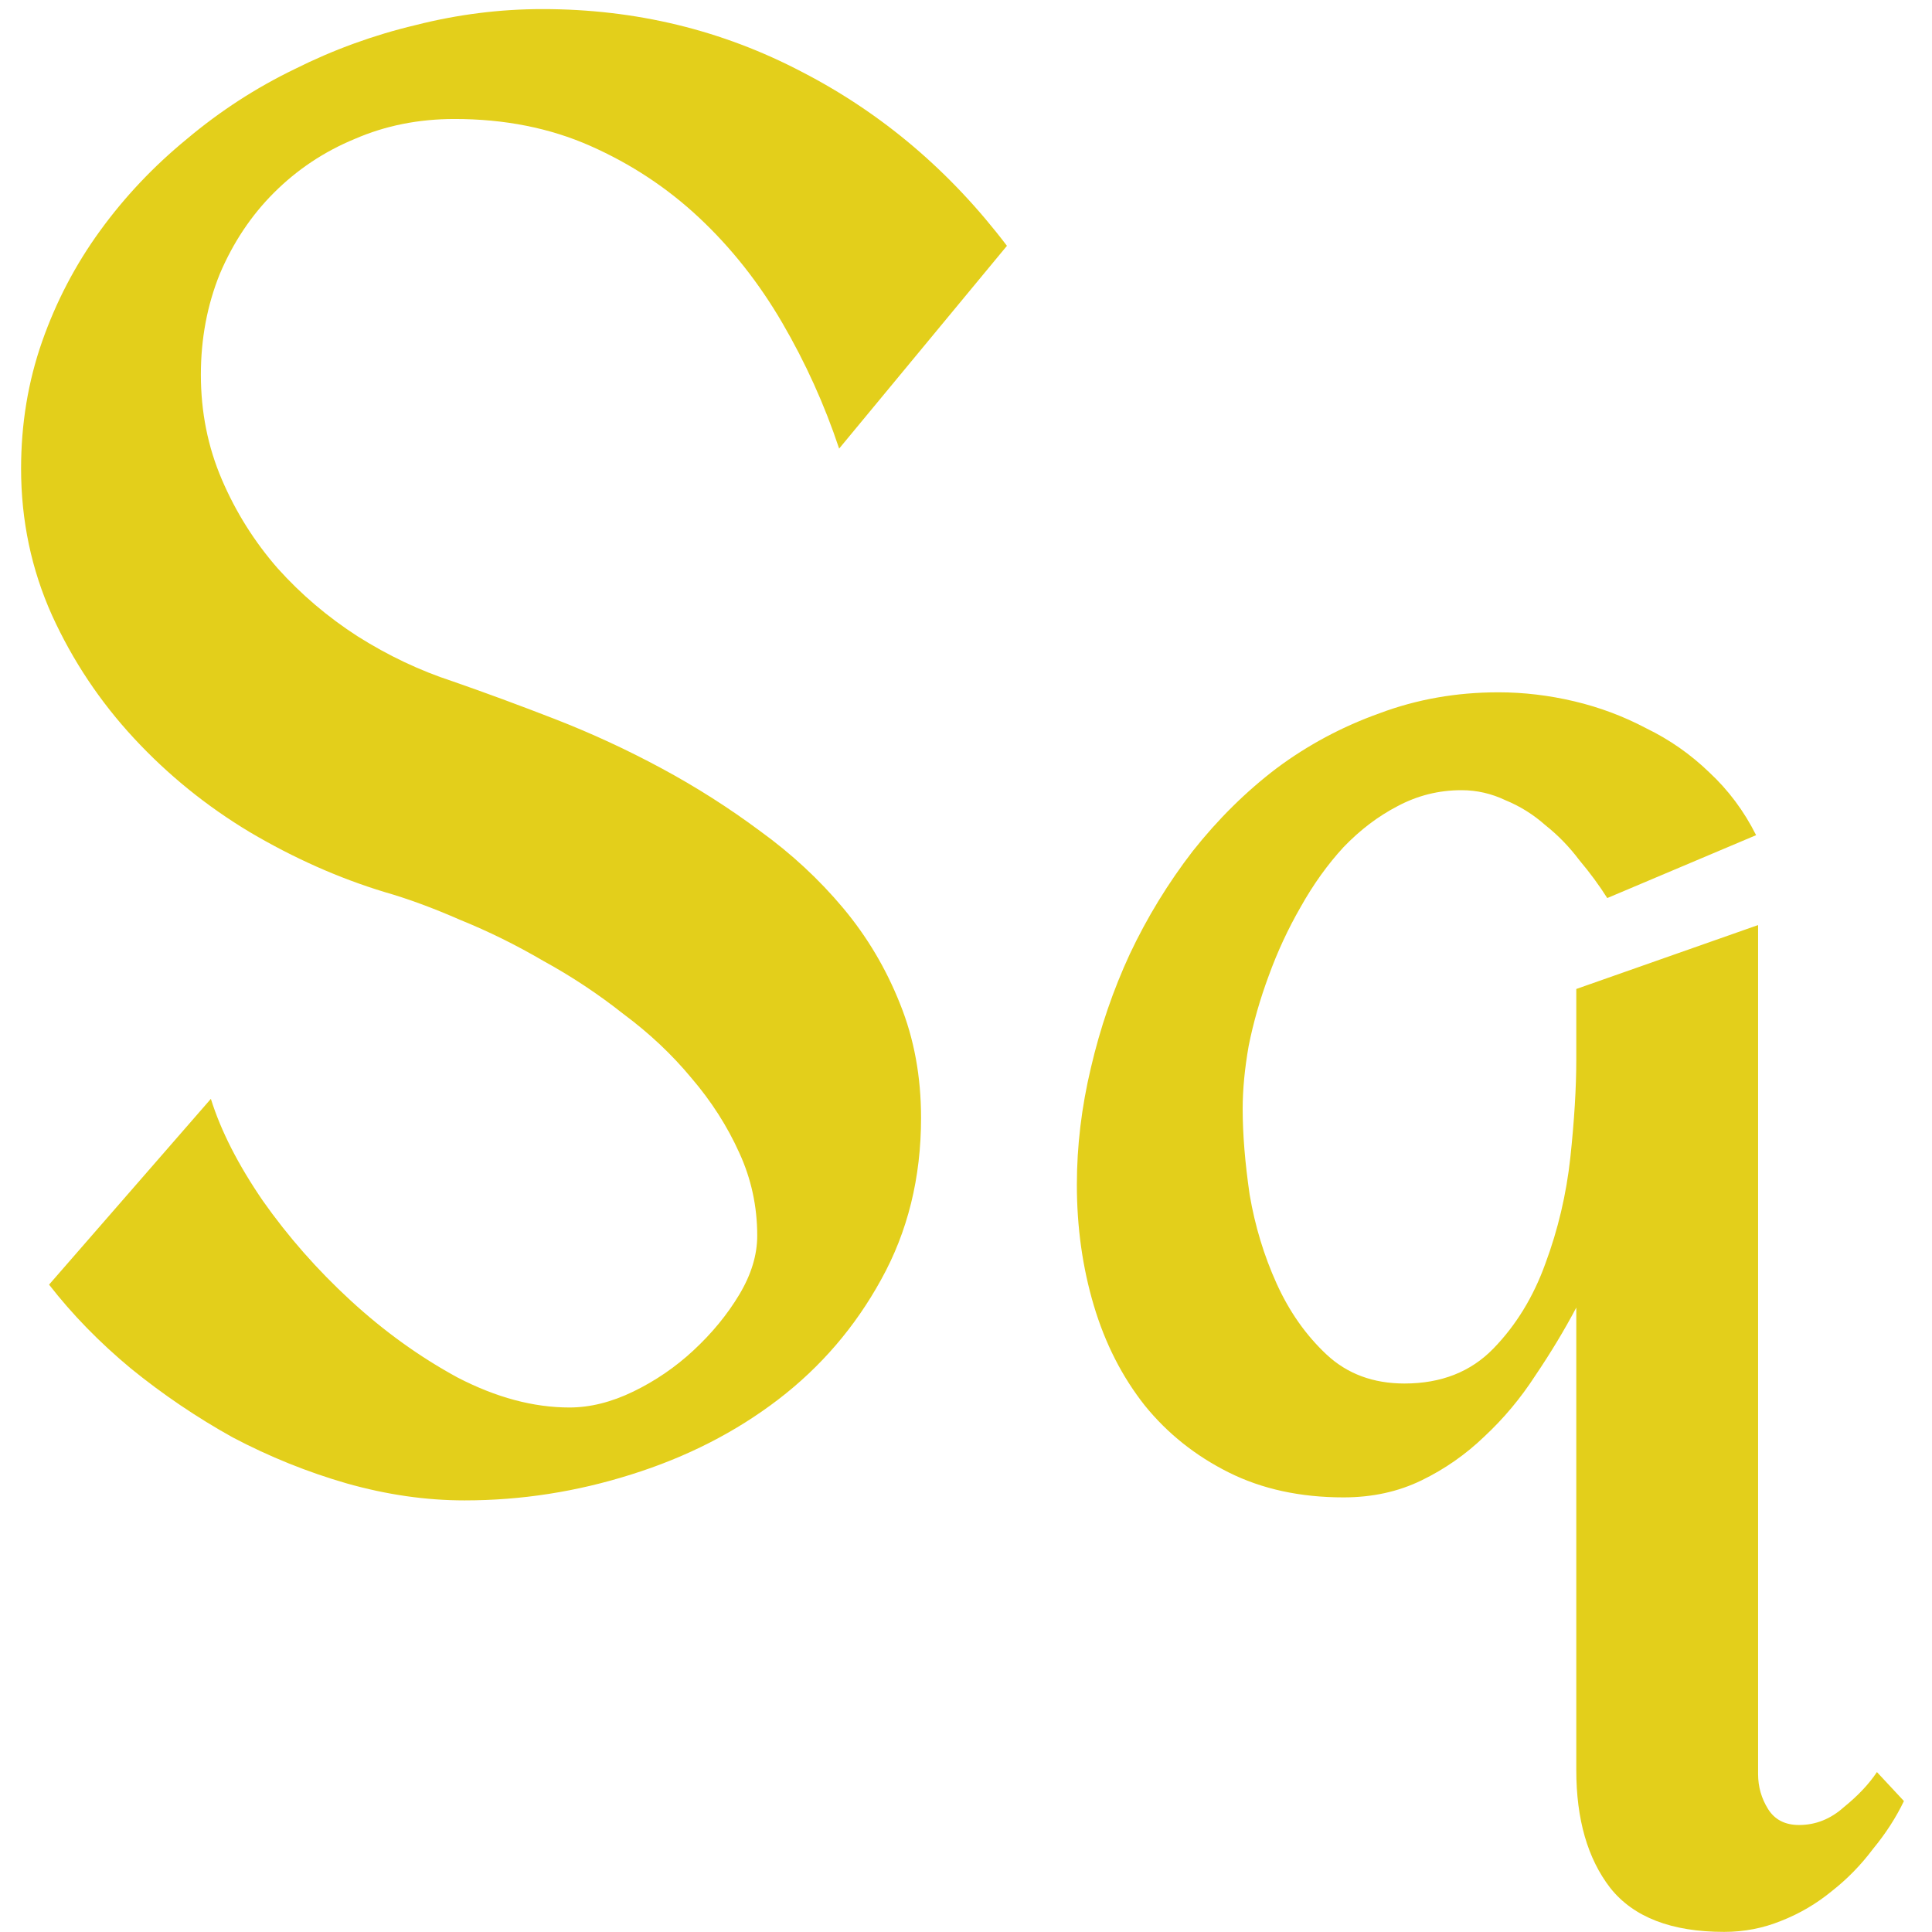 <svg width="68" height="68" viewBox="0 0 68 68" fill="none" xmlns="http://www.w3.org/2000/svg">
<path d="M35.441 8.652L29.535 15.789C29.02 14.242 28.352 12.766 27.531 11.359C26.711 9.953 25.738 8.723 24.613 7.668C23.488 6.613 22.211 5.77 20.781 5.137C19.352 4.504 17.758 4.188 16 4.188C14.734 4.188 13.562 4.422 12.484 4.891C11.406 5.336 10.457 5.969 9.637 6.789C8.84 7.586 8.207 8.535 7.738 9.637C7.293 10.738 7.07 11.922 7.07 13.188C7.07 14.5 7.316 15.73 7.809 16.879C8.301 18.027 8.957 19.07 9.777 20.008C10.598 20.922 11.535 21.719 12.59 22.398C13.668 23.078 14.781 23.605 15.93 23.98C17.078 24.379 18.285 24.824 19.551 25.316C20.816 25.809 22.059 26.383 23.277 27.039C24.496 27.695 25.656 28.434 26.758 29.254C27.859 30.051 28.832 30.953 29.676 31.961C30.52 32.969 31.188 34.094 31.68 35.336C32.172 36.555 32.418 37.891 32.418 39.344C32.418 41.453 31.949 43.352 31.012 45.039C30.098 46.703 28.891 48.109 27.391 49.258C25.891 50.406 24.168 51.285 22.223 51.895C20.301 52.504 18.344 52.809 16.352 52.809C14.992 52.809 13.609 52.609 12.203 52.211C10.82 51.812 9.484 51.273 8.195 50.594C6.93 49.891 5.734 49.082 4.609 48.168C3.508 47.254 2.547 46.27 1.727 45.215L7.422 38.676C7.773 39.801 8.383 40.996 9.25 42.262C10.141 43.527 11.172 44.699 12.344 45.777C13.516 46.855 14.77 47.758 16.105 48.484C17.465 49.188 18.777 49.539 20.043 49.539C20.77 49.539 21.52 49.352 22.293 48.977C23.066 48.602 23.77 48.121 24.402 47.535C25.059 46.926 25.598 46.27 26.02 45.566C26.441 44.863 26.652 44.172 26.652 43.492C26.652 42.461 26.441 41.488 26.02 40.574C25.598 39.637 25.035 38.758 24.332 37.938C23.652 37.117 22.855 36.367 21.941 35.688C21.051 34.984 20.113 34.363 19.129 33.824C18.168 33.262 17.195 32.781 16.211 32.383C15.25 31.961 14.359 31.633 13.539 31.398C11.922 30.906 10.34 30.203 8.793 29.289C7.27 28.375 5.91 27.273 4.715 25.984C3.52 24.695 2.559 23.254 1.832 21.66C1.105 20.043 0.742 18.32 0.742 16.492C0.742 14.922 0.988 13.434 1.48 12.027C1.973 10.621 2.652 9.32 3.52 8.125C4.387 6.93 5.406 5.852 6.578 4.891C7.75 3.906 9.016 3.086 10.375 2.43C11.734 1.75 13.152 1.234 14.629 0.883C16.105 0.508 17.594 0.32 19.094 0.32C22.375 0.32 25.422 1.059 28.234 2.535C31.047 3.988 33.449 6.027 35.441 8.652ZM67.012 63.391C66.731 63.977 66.367 64.539 65.922 65.078C65.5 65.641 65.019 66.133 64.481 66.555C63.941 67 63.344 67.352 62.688 67.609C62.055 67.867 61.387 67.996 60.684 67.996C58.832 67.996 57.496 67.481 56.676 66.449C55.879 65.418 55.48 64.035 55.48 62.301V46.023C55.059 46.82 54.578 47.617 54.039 48.414C53.523 49.211 52.926 49.926 52.246 50.559C51.59 51.191 50.852 51.707 50.031 52.105C49.211 52.504 48.297 52.703 47.289 52.703C45.766 52.703 44.418 52.41 43.246 51.824C42.074 51.238 41.09 50.453 40.293 49.469C39.496 48.461 38.898 47.289 38.5 45.953C38.102 44.617 37.902 43.199 37.902 41.699C37.902 40.34 38.066 38.969 38.395 37.586C38.723 36.18 39.18 34.844 39.766 33.578C40.375 32.289 41.113 31.082 41.98 29.957C42.871 28.832 43.855 27.859 44.934 27.039C46.035 26.219 47.242 25.574 48.555 25.105C49.867 24.613 51.262 24.367 52.738 24.367C53.629 24.367 54.52 24.473 55.41 24.684C56.301 24.895 57.145 25.211 57.941 25.633C58.762 26.031 59.5 26.547 60.156 27.18C60.836 27.812 61.387 28.551 61.809 29.395L56.57 31.609C56.289 31.164 55.961 30.719 55.586 30.273C55.234 29.805 54.836 29.395 54.391 29.043C53.969 28.668 53.5 28.375 52.984 28.164C52.492 27.93 51.977 27.812 51.438 27.812C50.641 27.812 49.891 28 49.188 28.375C48.508 28.727 47.875 29.207 47.289 29.816C46.727 30.426 46.223 31.129 45.777 31.926C45.332 32.699 44.957 33.508 44.652 34.352C44.348 35.172 44.113 35.992 43.949 36.812C43.809 37.609 43.738 38.348 43.738 39.027C43.738 39.918 43.82 40.926 43.984 42.051C44.172 43.152 44.488 44.195 44.934 45.18C45.379 46.164 45.965 46.996 46.691 47.676C47.418 48.355 48.332 48.695 49.434 48.695C50.723 48.695 51.766 48.285 52.562 47.465C53.359 46.645 53.969 45.648 54.391 44.477C54.836 43.281 55.129 42.039 55.27 40.75C55.41 39.438 55.48 38.289 55.48 37.305V34.809L61.879 32.559V62.441C61.879 62.887 61.996 63.297 62.23 63.672C62.465 64.047 62.828 64.234 63.32 64.234C63.906 64.234 64.434 64.023 64.902 63.602C65.394 63.203 65.781 62.793 66.062 62.371L67.012 63.391Z" fill="#E3CF1B"/>
</svg>
